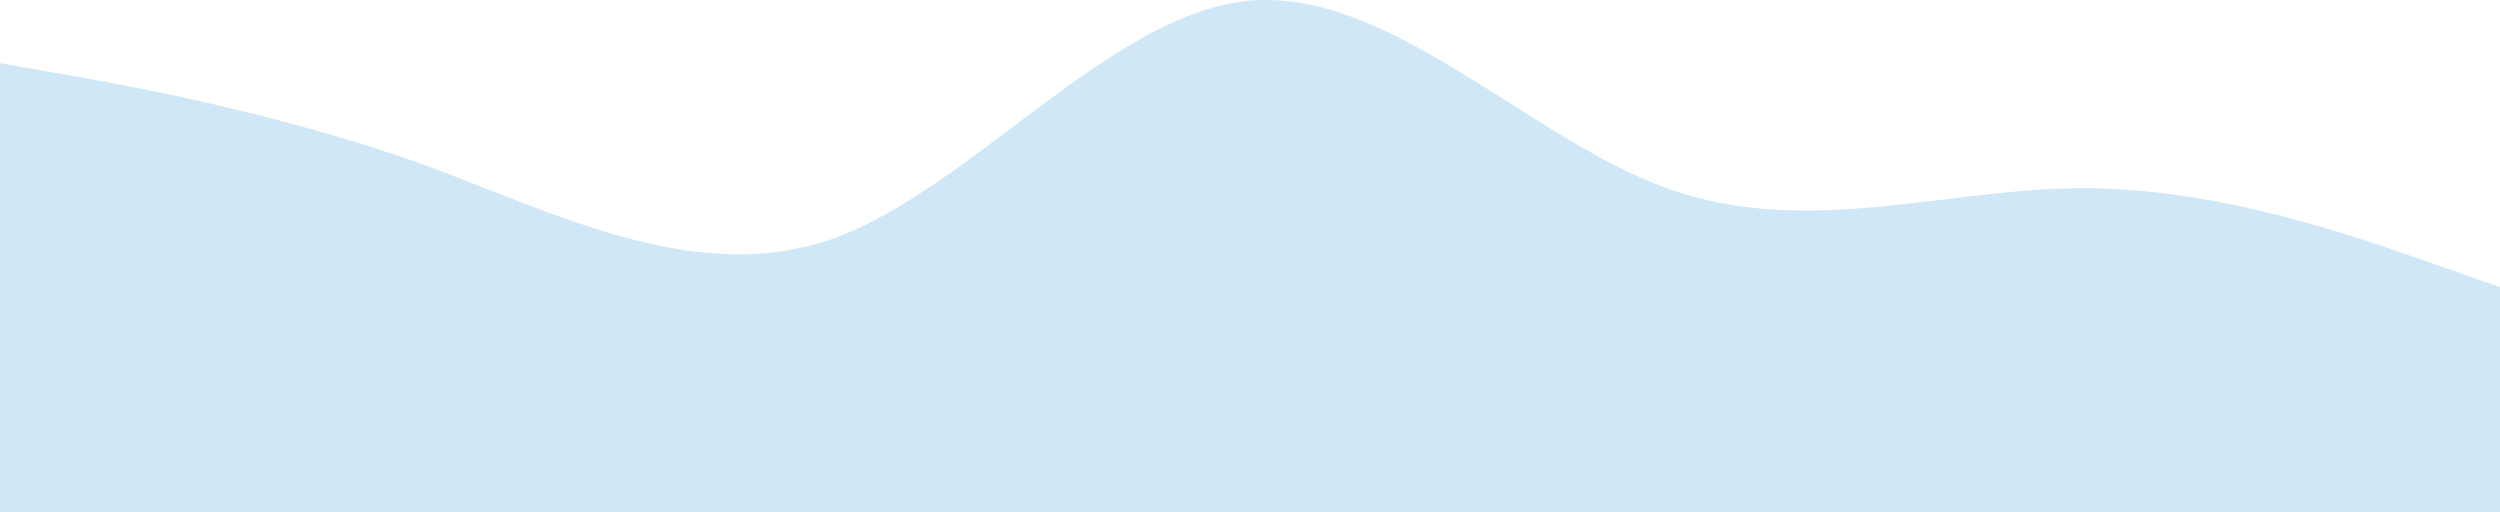 <svg preserveAspectRatio="none"  width="1440" height="295" viewBox="0 0 1440 295" fill="none" xmlns="http://www.w3.org/2000/svg">
<path fill-rule="evenodd" clip-rule="evenodd" d="M0 36.404L40 43.404C80 50.404 160 65.403 240 93.403C320 122.404 400 165.404 480 137.404C560 108.404 640 7.404 720 0.404C800 -6.596 880 79.403 960 108.404C1040 137.404 1120 108.404 1200 108.404C1280 108.404 1360 137.404 1400 151.404L1440 165.404V295.404H1400C1360 295.404 1280 295.404 1200 295.404C1120 295.404 1040 295.404 960 295.404C880 295.404 800 295.404 720 295.404C640 295.404 560 295.404 480 295.404C400 295.404 320 295.404 240 295.404C160 295.404 80 295.404 40 295.404H0V36.404Z" fill="#A1D1F1" fill-opacity="0.5"/>
</svg>
